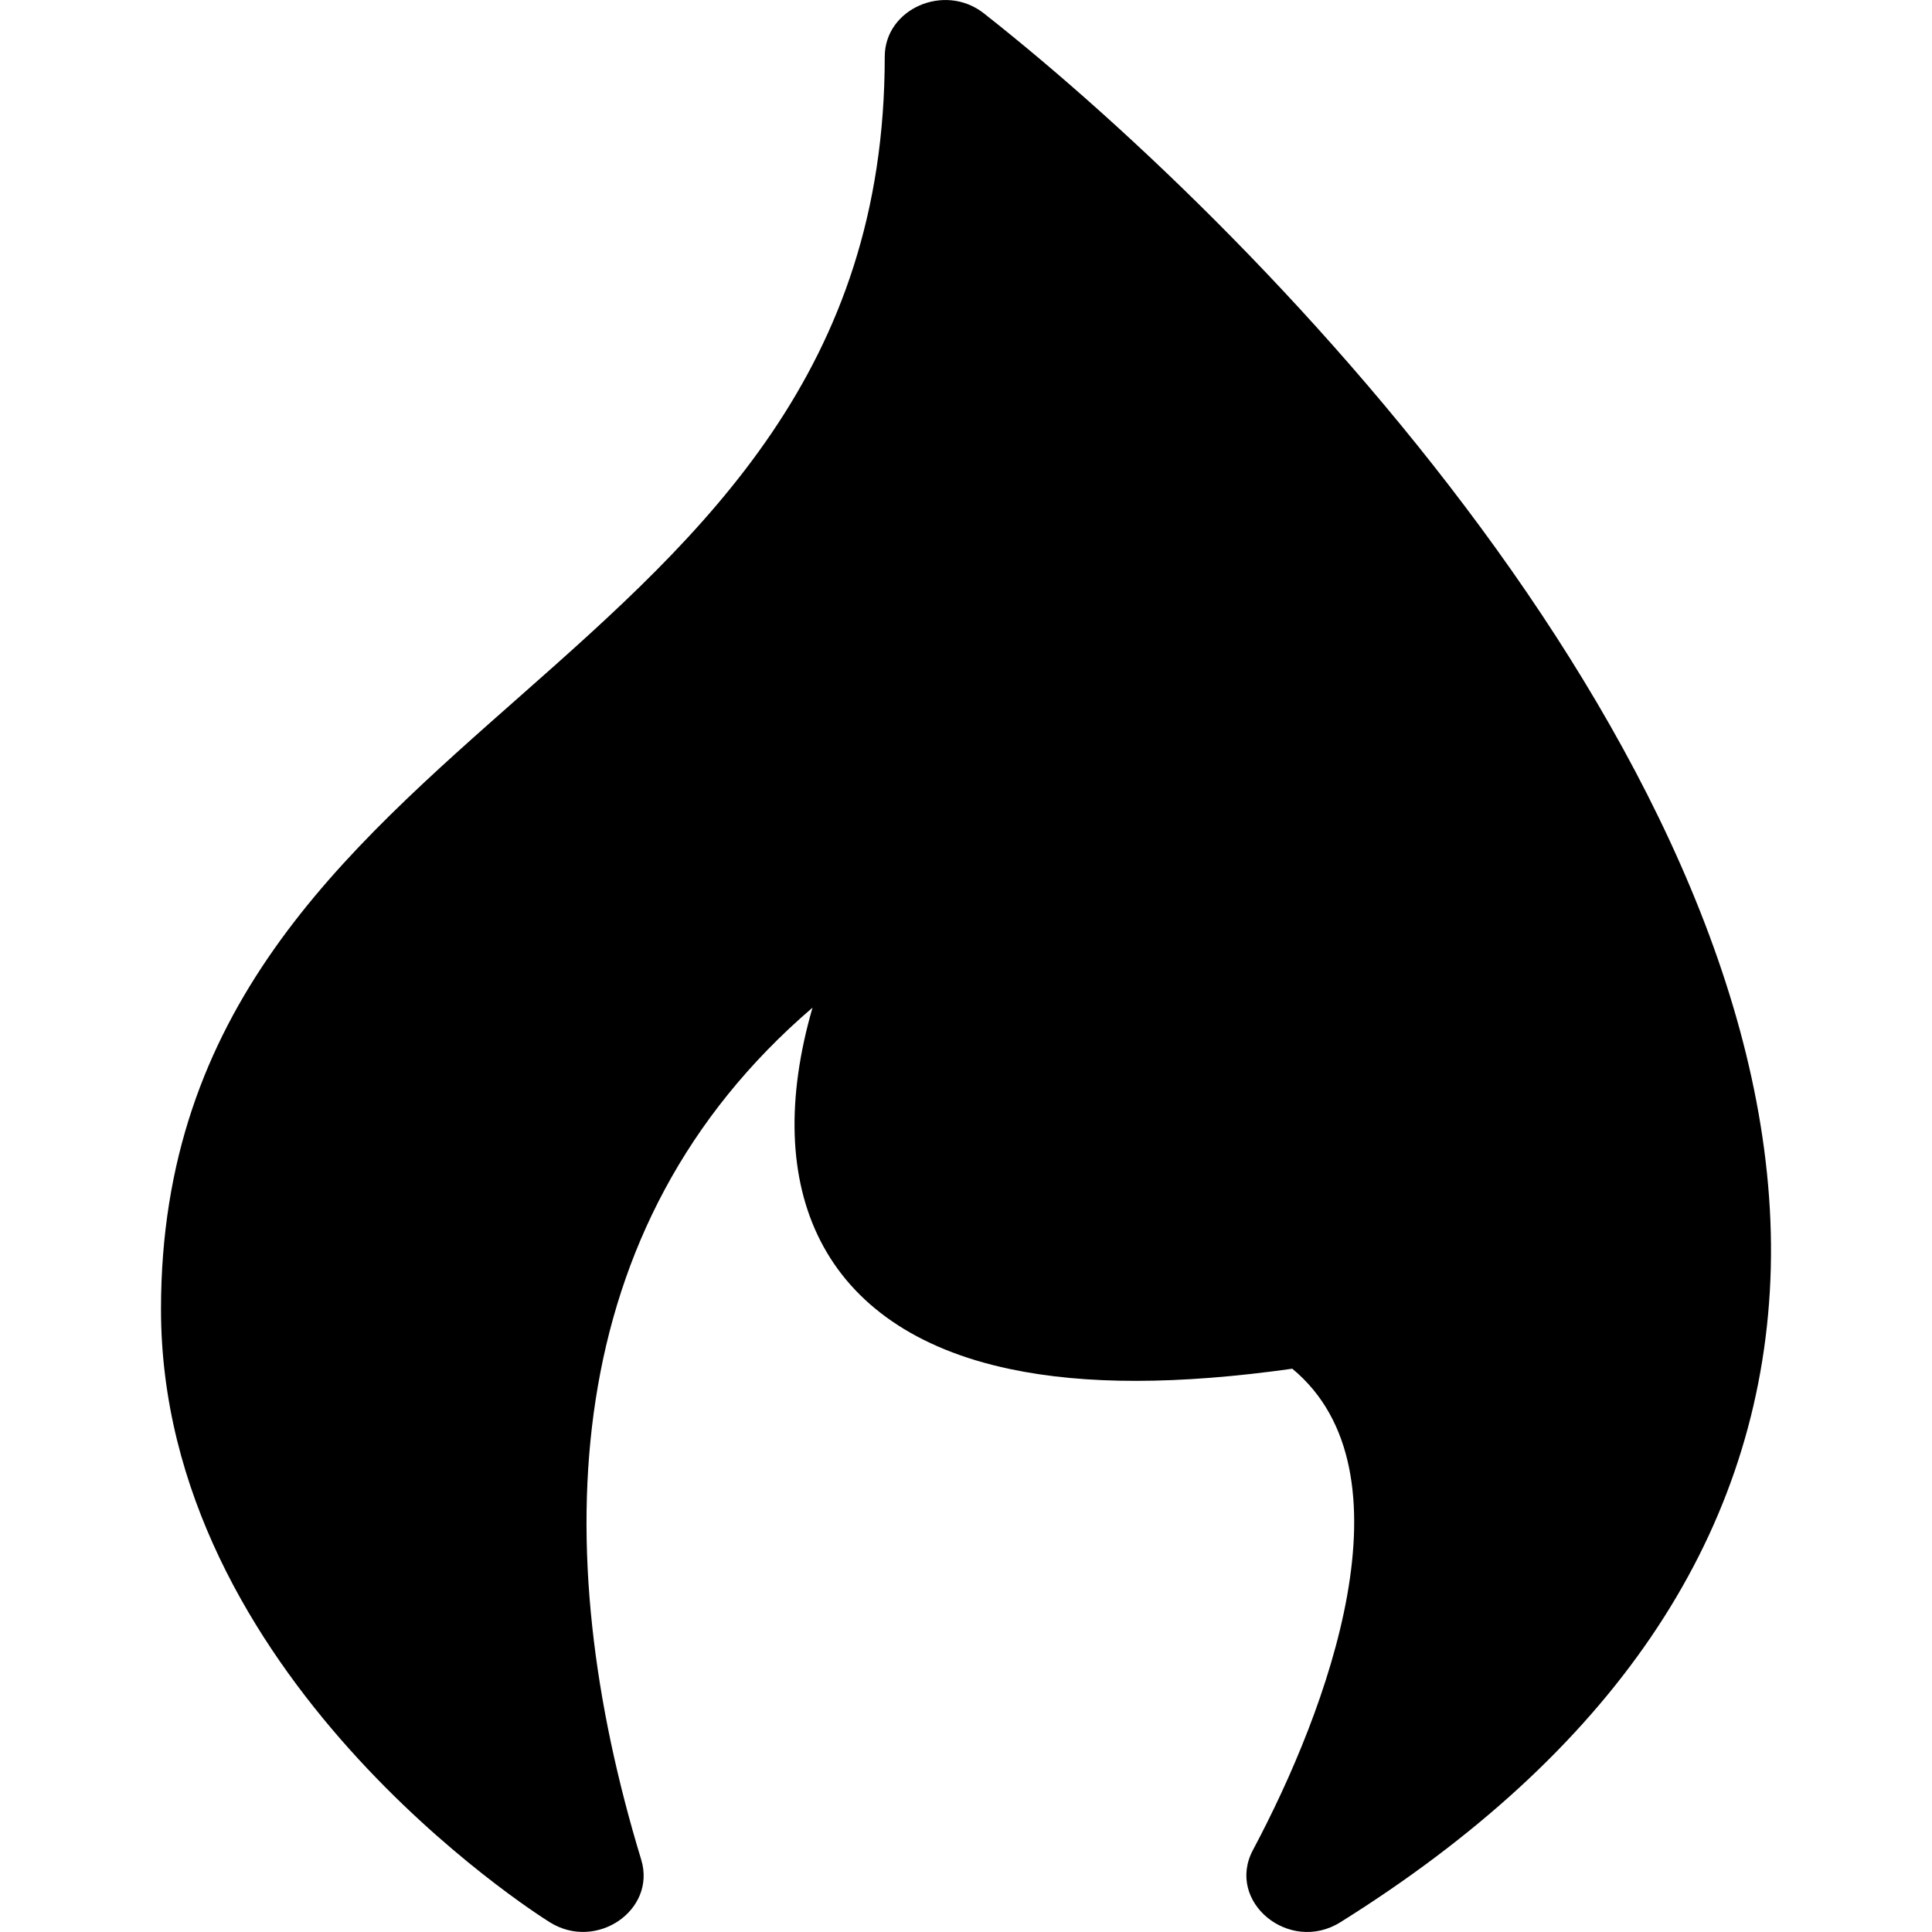 <svg width="18" height="18" viewBox="0 0 18 18"  xmlns="http://www.w3.org/2000/svg">
<g clip-path="url(#clip0_138_62405)">
<path fill-rule="evenodd" clip-rule="evenodd" d="M11.674 17.235C12.369 15.931 13.197 13.71 12.04 12.752C10.974 12.902 10.111 12.903 9.41 12.755C7.643 12.383 7.084 11.07 7.57 9.388C5.193 11.426 5.093 14.431 5.974 17.326C6.117 17.796 5.556 18.181 5.122 17.909C4.974 17.817 1.5 15.605 1.5 12.198C1.5 6.617 8.243 6.377 8.243 0.528C8.243 0.081 8.801 -0.163 9.166 0.124C11.861 2.245 16.764 7.343 16.489 12.032C16.352 14.357 15.007 16.334 12.488 17.909C12.012 18.207 11.417 17.717 11.674 17.235Z" />
</g>
<defs>
<clipPath id="clip0_138_62405">
<rect width="18" height="18" fill="white"/>
</clipPath>
</defs>
</svg>
